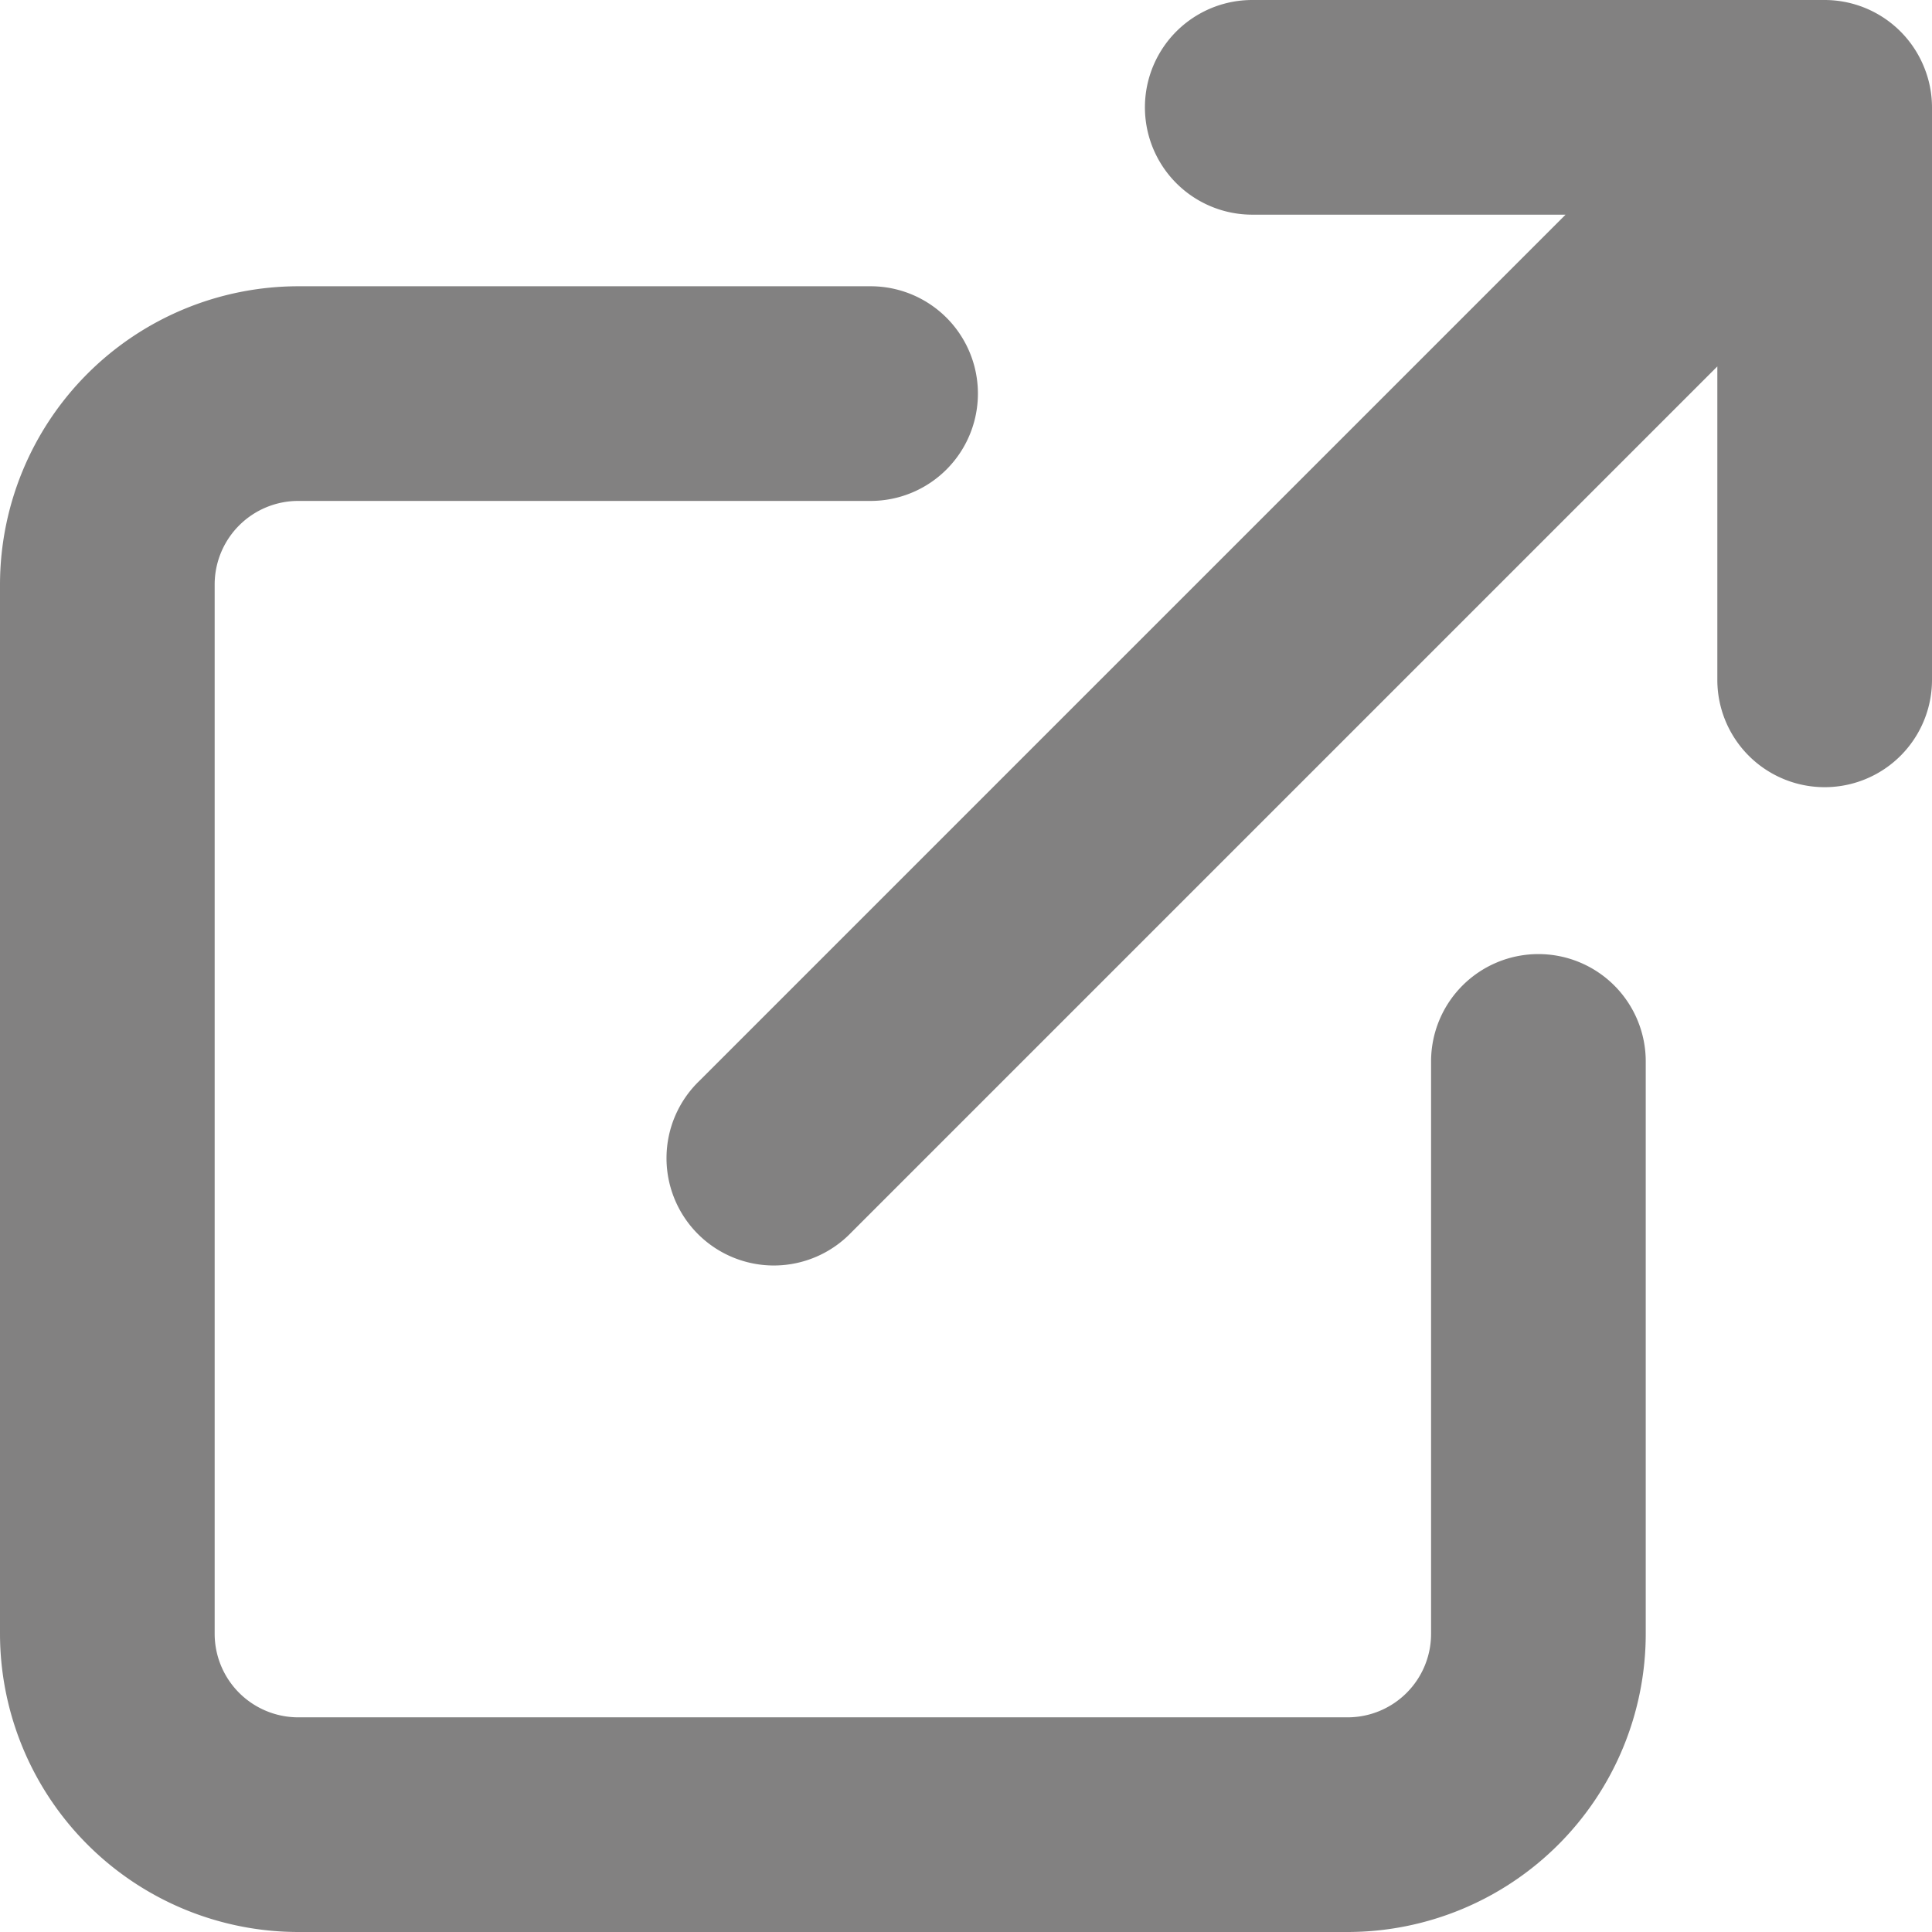 <svg xmlns="http://www.w3.org/2000/svg" width="18" height="18" viewBox="0 0 18 18">
  <g id="Group_3521" data-name="Group 3521" transform="translate(16008.5 19402)">
    <path id="Path_34021" data-name="Path 34021" d="M33.833,36.889a1,1,0,0,0-1,1v5.333a.778.778,0,0,1-.777.778H22.278a.779.779,0,0,1-.778-.778V33.445a.779.779,0,0,1,.778-.778h5.333a1,1,0,0,0,0-2H22.278A2.782,2.782,0,0,0,19.5,33.445v9.777A2.782,2.782,0,0,0,22.278,46h9.778a2.78,2.78,0,0,0,2.777-2.778V37.889a1,1,0,0,0-1-1" transform="translate(-16028 -19430)" fill="#070404" opacity="0.5"/>
    <path id="Path_34022" data-name="Path 34022" d="M37.423,28.618A1,1,0,0,0,36.5,28H31.167a1,1,0,0,0,0,2h2.919l-8.071,8.071a1,1,0,1,0,1.414,1.414L35.5,31.414v2.92a1,1,0,0,0,2,0V29a.991.991,0,0,0-.077-.382" transform="translate(-16028 -19430)" fill="#070404" opacity="0.5"/>
  </g>
</svg>
